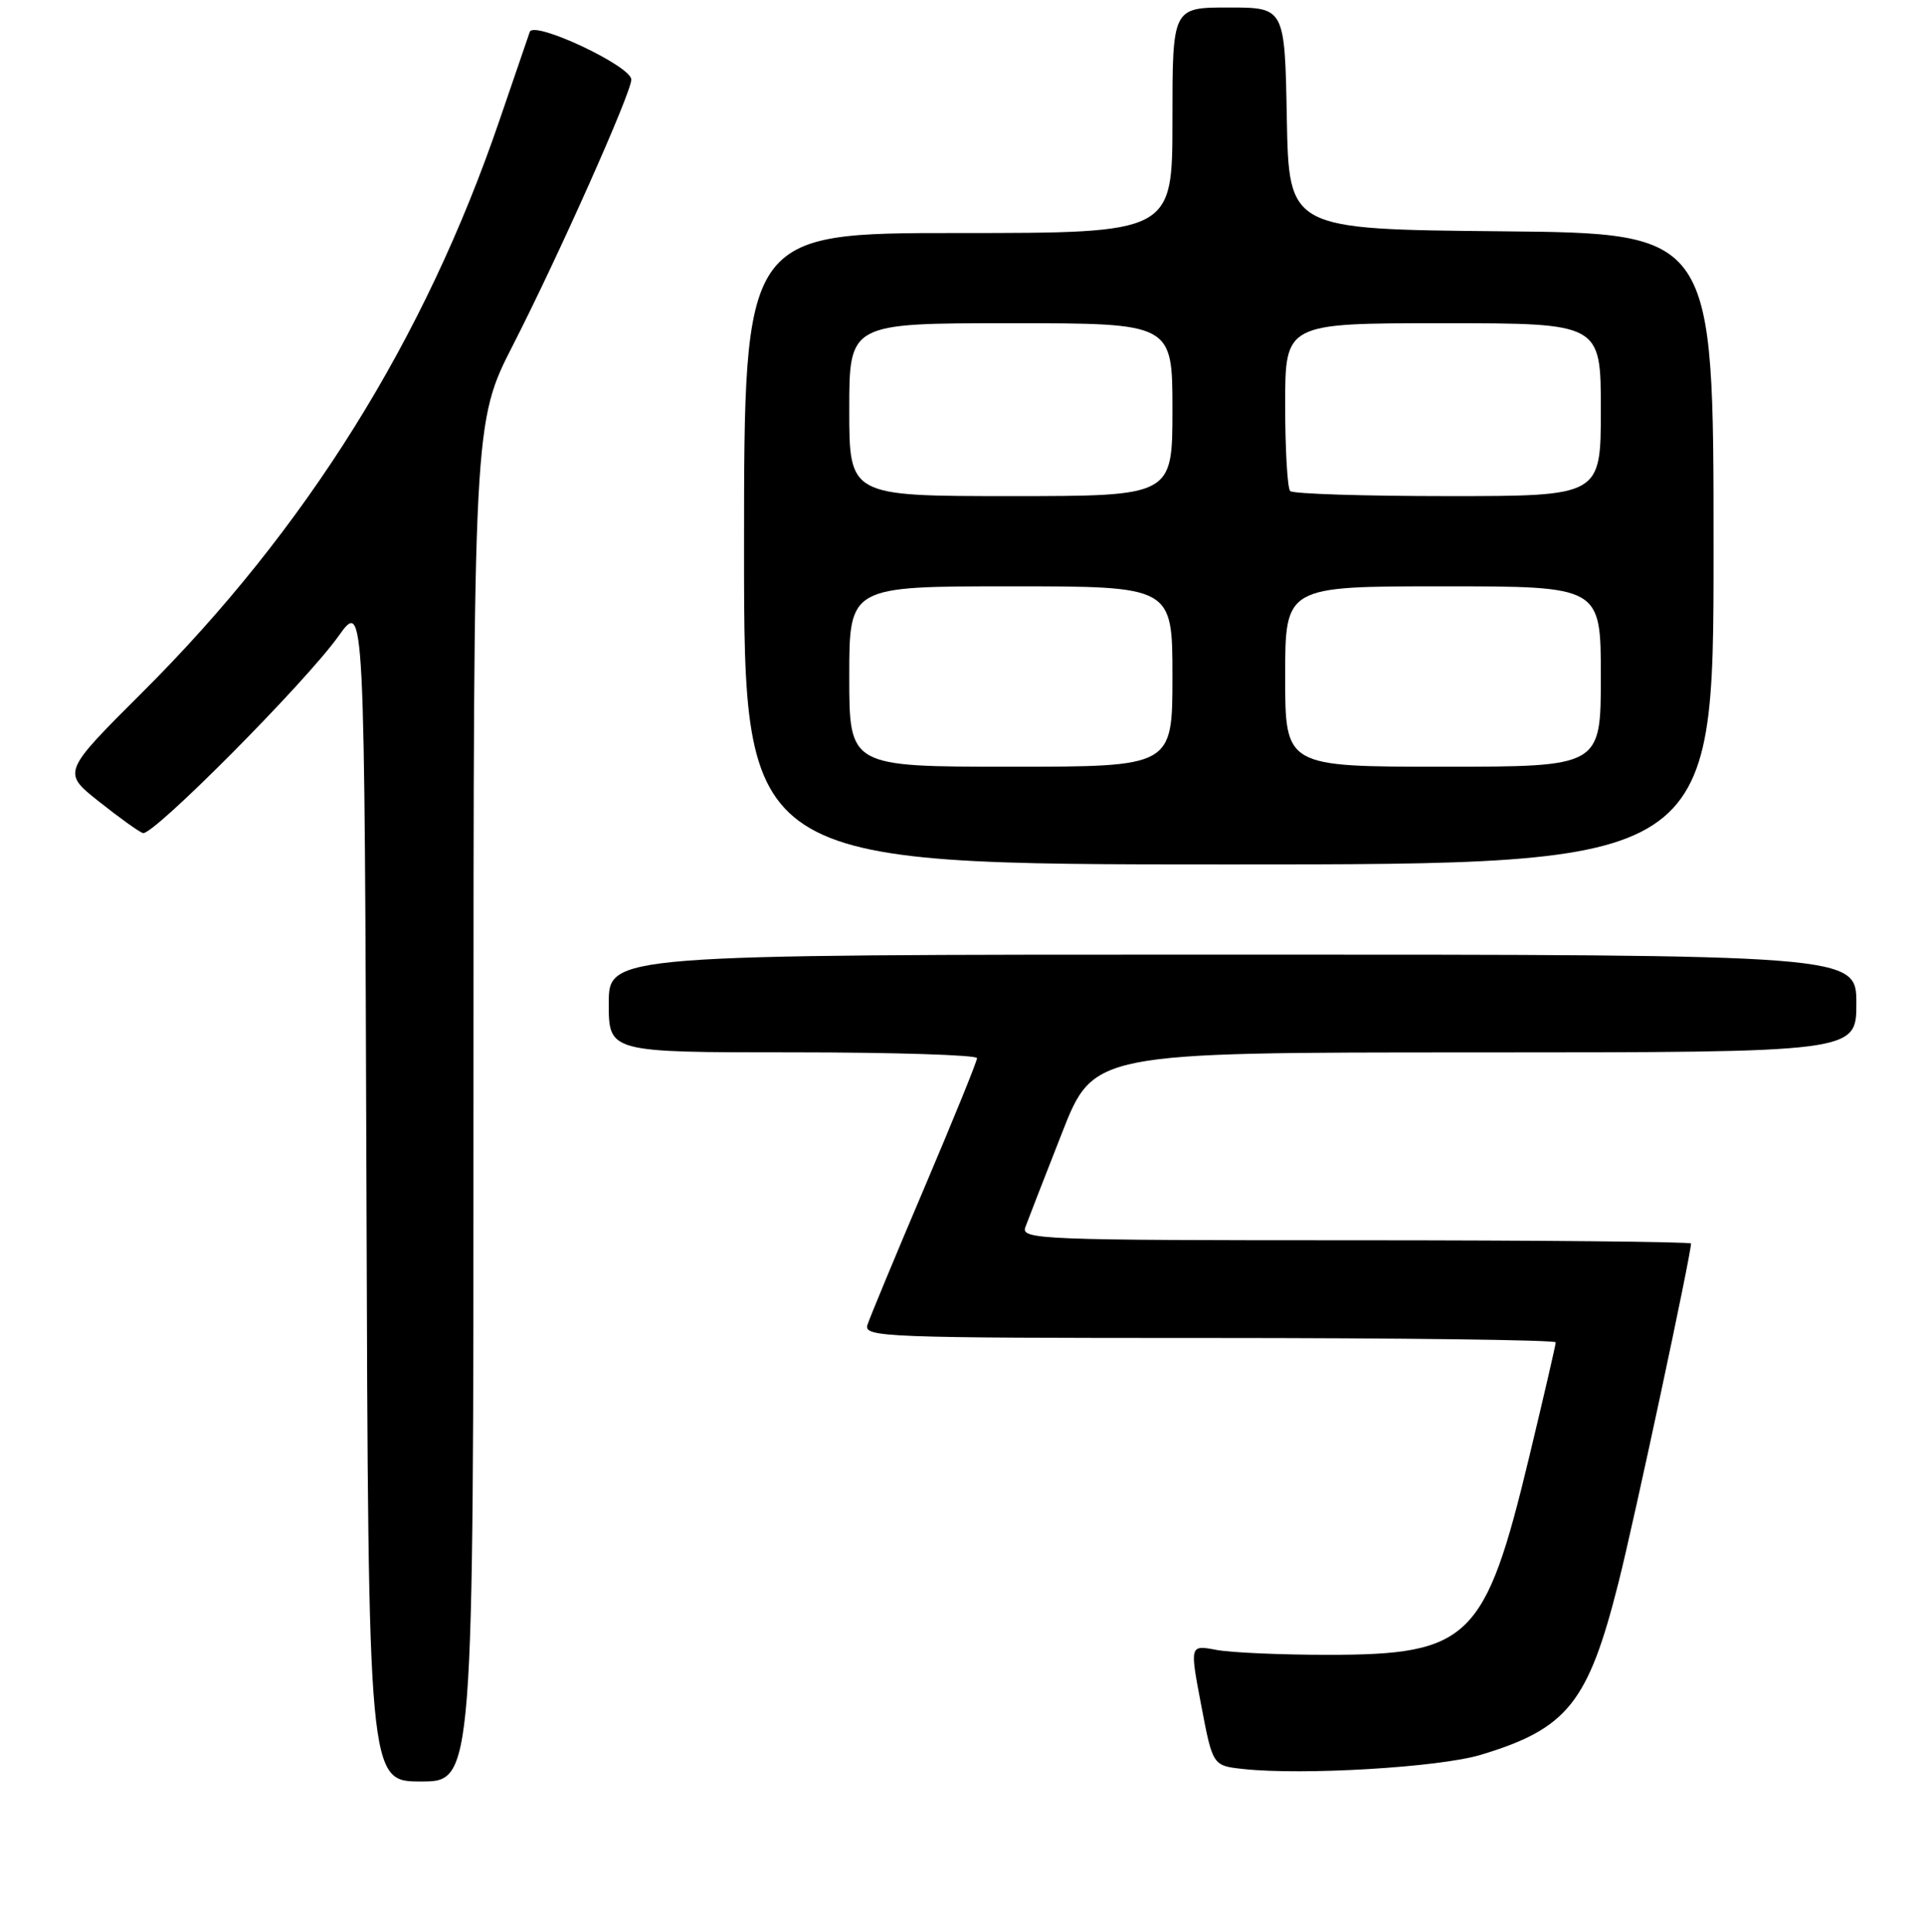 <?xml version="1.0" encoding="UTF-8" standalone="no"?>
<!DOCTYPE svg PUBLIC "-//W3C//DTD SVG 1.1//EN" "http://www.w3.org/Graphics/SVG/1.1/DTD/svg11.dtd" >
<svg xmlns="http://www.w3.org/2000/svg" xmlns:xlink="http://www.w3.org/1999/xlink" version="1.1" viewBox="0 0 256 257">
 <g >
 <path fill="currentColor"
d=" M 63.00 146.59 C 63.00 56.18 63.00 56.18 68.29 45.84 C 74.32 34.04 84.00 12.33 84.00 10.59 C 84.00 8.79 71.04 2.70 70.49 4.24 C 70.25 4.94 68.43 10.22 66.46 16.00 C 56.52 45.12 40.74 70.39 18.93 92.12 C 8.27 102.75 8.27 102.75 13.15 106.62 C 15.84 108.76 18.48 110.65 19.01 110.83 C 20.30 111.27 40.65 90.79 45.03 84.64 C 48.50 79.78 48.50 79.78 48.76 158.39 C 49.01 237.00 49.01 237.00 56.01 237.00 C 63.00 237.00 63.00 237.00 63.00 146.59 Z  M 197.00 233.46 C 208.57 229.98 211.32 226.54 215.36 210.50 C 217.45 202.24 225.00 166.92 225.00 165.43 C 225.00 165.20 204.93 165.00 180.39 165.00 C 138.33 165.00 135.82 164.90 136.43 163.25 C 136.78 162.29 138.97 156.67 141.29 150.76 C 145.50 140.01 145.50 140.01 196.25 140.01 C 247.00 140.00 247.00 140.00 247.00 133.50 C 247.00 127.00 247.00 127.00 164.00 127.00 C 81.00 127.00 81.00 127.00 81.00 133.50 C 81.00 140.00 81.00 140.00 105.50 140.00 C 118.97 140.00 130.00 140.35 130.00 140.77 C 130.00 141.20 126.84 148.96 122.99 158.02 C 119.13 167.09 115.73 175.29 115.42 176.25 C 114.90 177.90 117.51 178.00 160.93 178.00 C 186.27 178.00 207.00 178.26 207.00 178.58 C 207.00 178.89 205.41 185.76 203.47 193.83 C 197.63 218.11 195.55 220.15 176.68 220.15 C 170.44 220.15 163.75 219.86 161.82 219.49 C 158.30 218.83 158.30 218.83 159.83 226.87 C 161.36 234.90 161.36 234.90 165.43 235.34 C 173.34 236.20 191.49 235.12 197.00 233.46 Z  M 228.00 73.02 C 228.00 31.03 228.00 31.03 199.75 30.77 C 171.50 30.50 171.50 30.50 171.22 15.75 C 170.95 1.00 170.95 1.00 163.47 1.00 C 156.00 1.00 156.00 1.00 156.00 16.00 C 156.00 31.00 156.00 31.00 127.50 31.00 C 99.00 31.00 99.00 31.00 99.00 73.00 C 99.00 115.00 99.00 115.00 163.50 115.00 C 228.00 115.00 228.00 115.00 228.00 73.02 Z  M 113.00 90.00 C 113.00 78.00 113.00 78.00 134.50 78.00 C 156.00 78.00 156.00 78.00 156.00 90.00 C 156.00 102.00 156.00 102.00 134.50 102.00 C 113.00 102.00 113.00 102.00 113.00 90.00 Z  M 171.00 90.00 C 171.00 78.00 171.00 78.00 192.00 78.00 C 213.00 78.00 213.00 78.00 213.00 90.00 C 213.00 102.00 213.00 102.00 192.00 102.00 C 171.00 102.00 171.00 102.00 171.00 90.00 Z  M 113.00 54.50 C 113.00 43.00 113.00 43.00 134.50 43.00 C 156.00 43.00 156.00 43.00 156.00 54.50 C 156.00 66.00 156.00 66.00 134.50 66.00 C 113.00 66.00 113.00 66.00 113.00 54.50 Z  M 171.67 65.33 C 171.30 64.97 171.00 59.79 171.00 53.83 C 171.00 43.00 171.00 43.00 192.00 43.00 C 213.00 43.00 213.00 43.00 213.00 54.50 C 213.00 66.00 213.00 66.00 192.67 66.00 C 181.48 66.00 172.03 65.70 171.67 65.33 Z "/>
</g>
</svg>